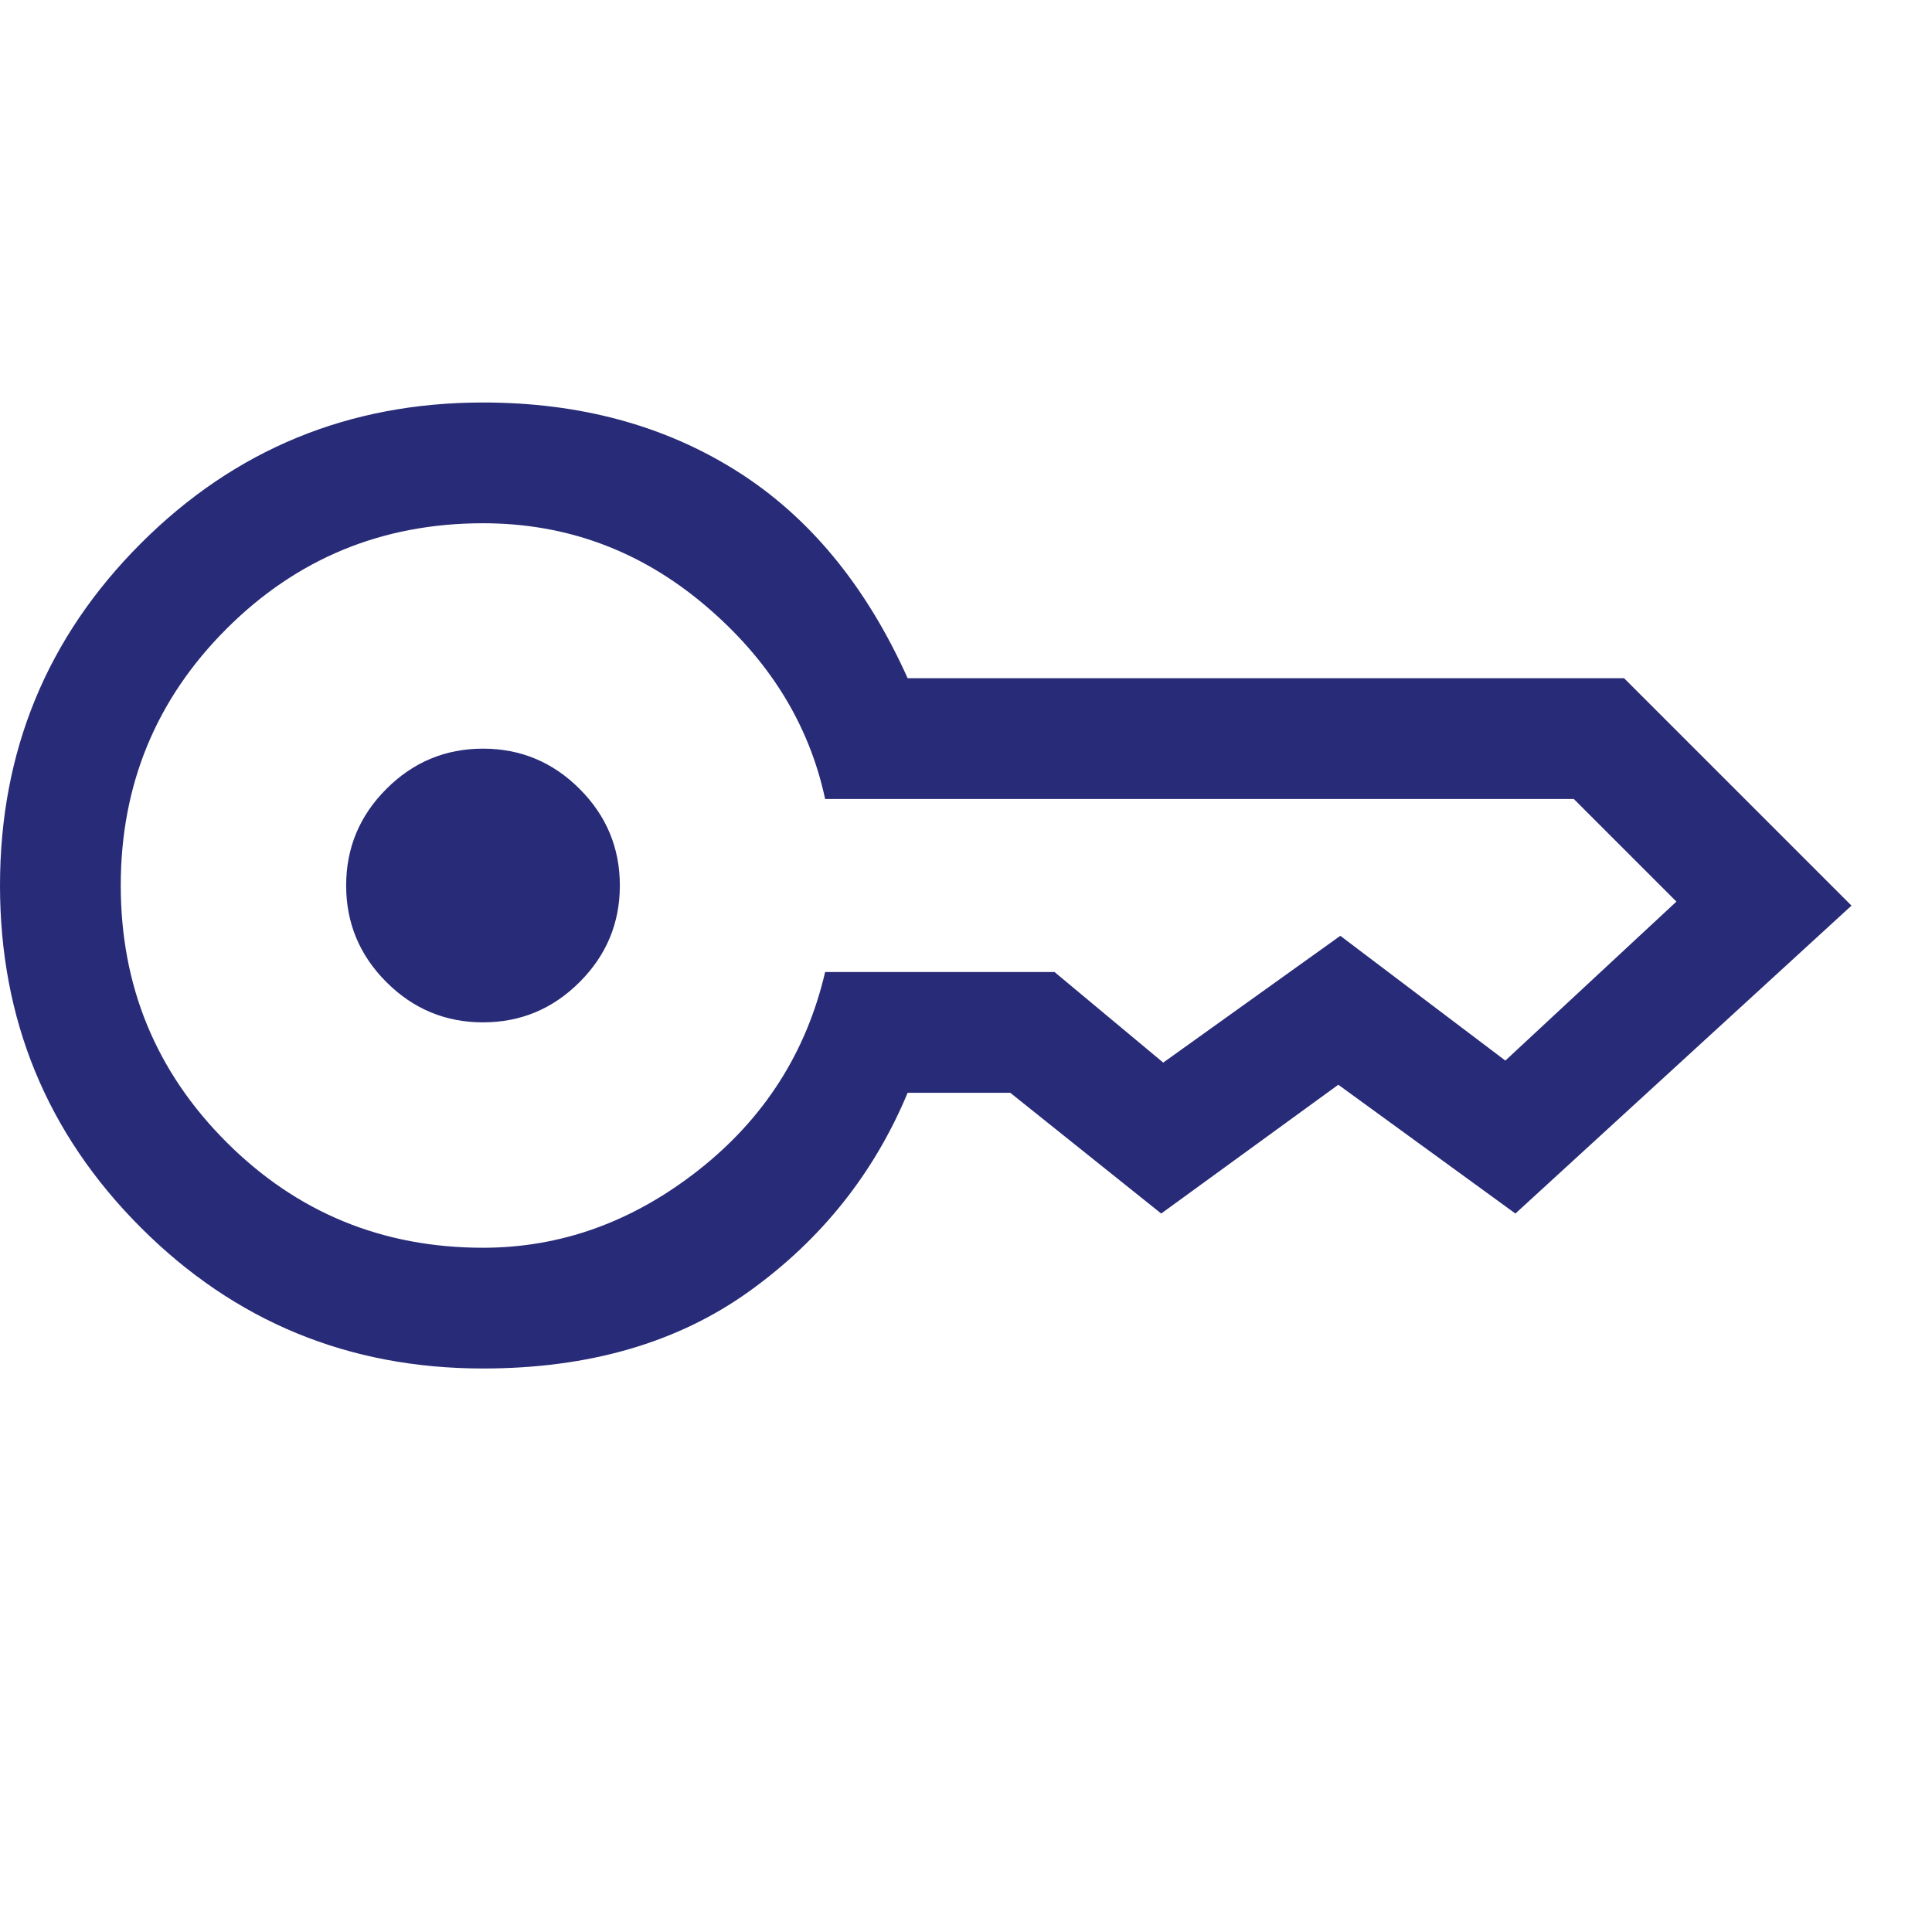 <svg xmlns="http://www.w3.org/2000/svg" height="48" width="48">
<path d="M14 27.4Q12.6 27.4 11.6 26.4Q10.6 25.4 10.6 24Q10.6 22.6 11.6 21.6Q12.6 20.6 14 20.6Q15.4 20.6 16.4 21.6Q17.4 22.6 17.4 24Q17.4 25.4 16.4 26.4Q15.4 27.4 14 27.4ZM14 36Q9 36 5.5 32.5Q2 29 2 24Q2 19 5.5 15.5Q9 12 14 12Q17.6 12 20.3 13.7Q23 15.4 24.55 18.85H42.35L48 24.5L39.65 32.15L35.25 28.95L30.85 32.15L27.1 29.15H24.55Q23.3 32.15 20.625 34.075Q17.95 36 14 36ZM14 33Q16.9 33 19.35 31.075Q21.8 29.15 22.5 26.15H28.2L30.9 28.4L35.3 25.25L39.4 28.35L43.65 24.4L41.1 21.85H22.5Q21.9 19.05 19.5 17.025Q17.1 15 14 15Q10.25 15 7.625 17.625Q5 20.25 5 24Q5 27.75 7.625 30.375Q10.25 33 14 33Z" transform="translate(-2 -2)" fill="#282b77"/>
</svg>